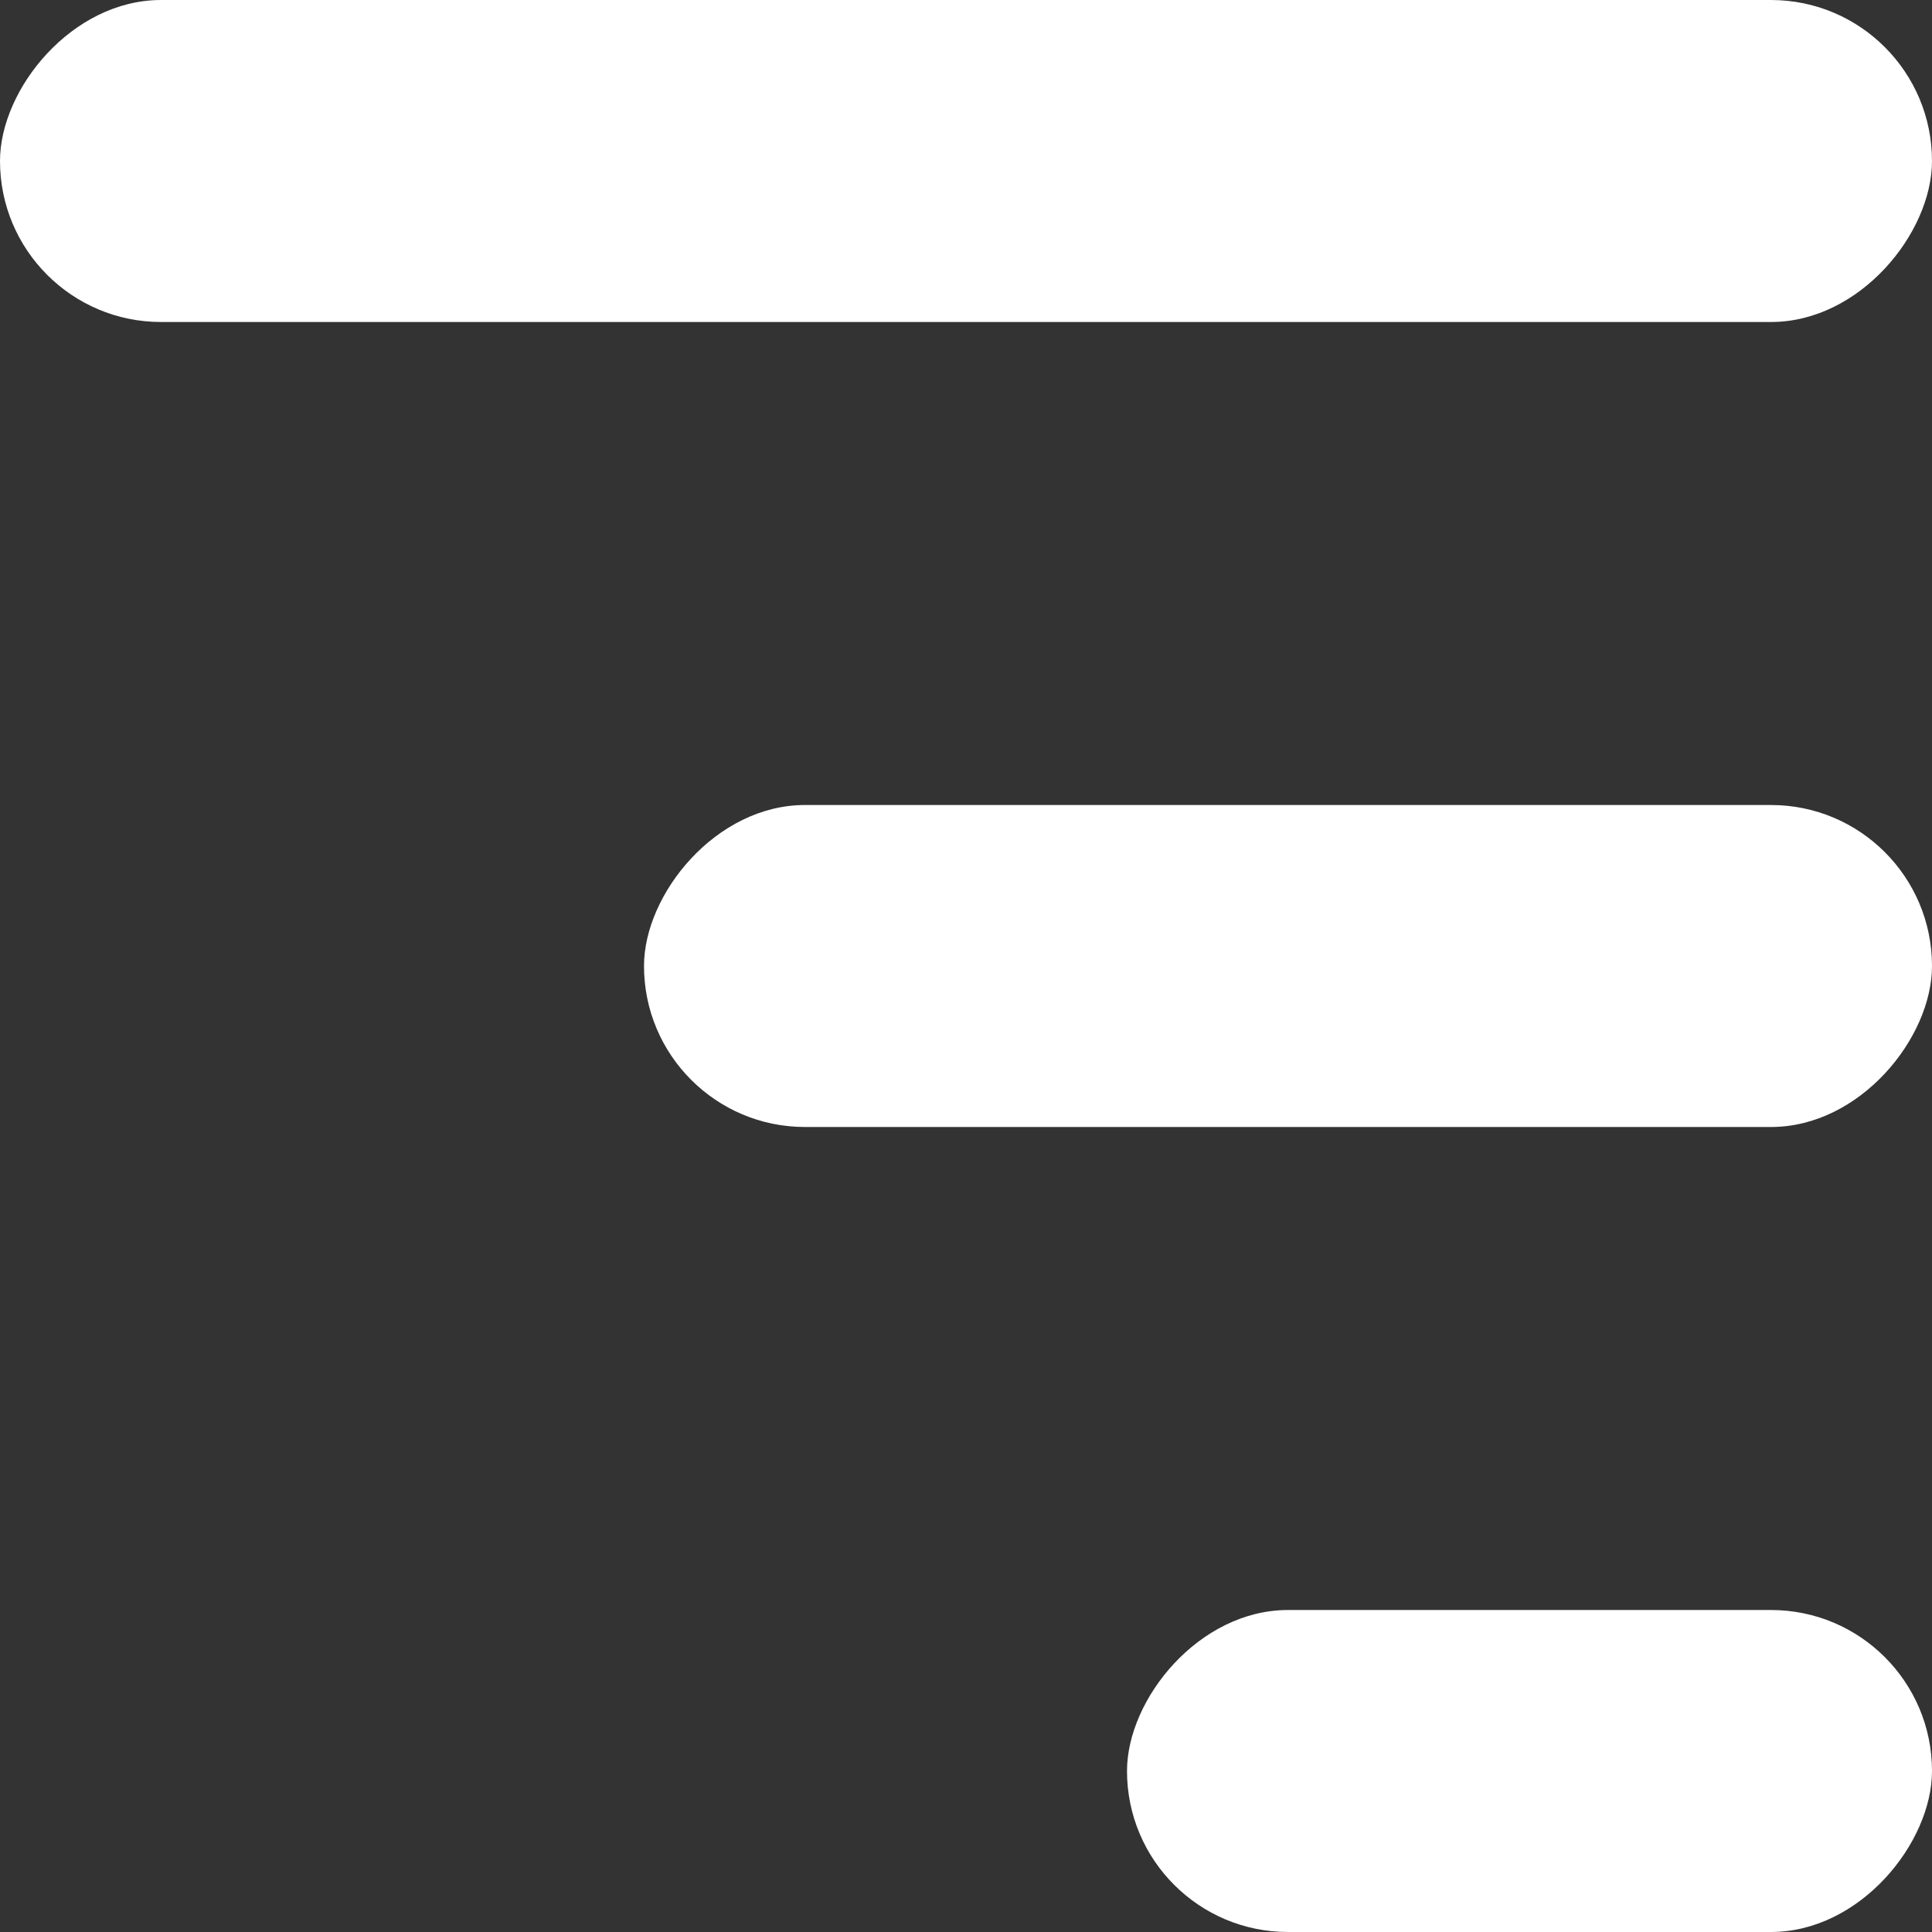 <svg width="24" height="24" viewBox="0 0 24 24" fill="none" xmlns="http://www.w3.org/2000/svg">
<rect x="0" y="0" width="24" height="24" fill="#333333" stroke="none"/>
<rect width="10" height="4" rx="2" transform="matrix(1 0 0 -1 14 24)" fill="white"/>
<rect width="16" height="4" rx="2" transform="matrix(1 0 0 -1 8 14)" fill="white"/>
<rect width="24" height="4" rx="2" transform="matrix(1 0 0 -1 0 4)" fill="white"/>
</svg>
